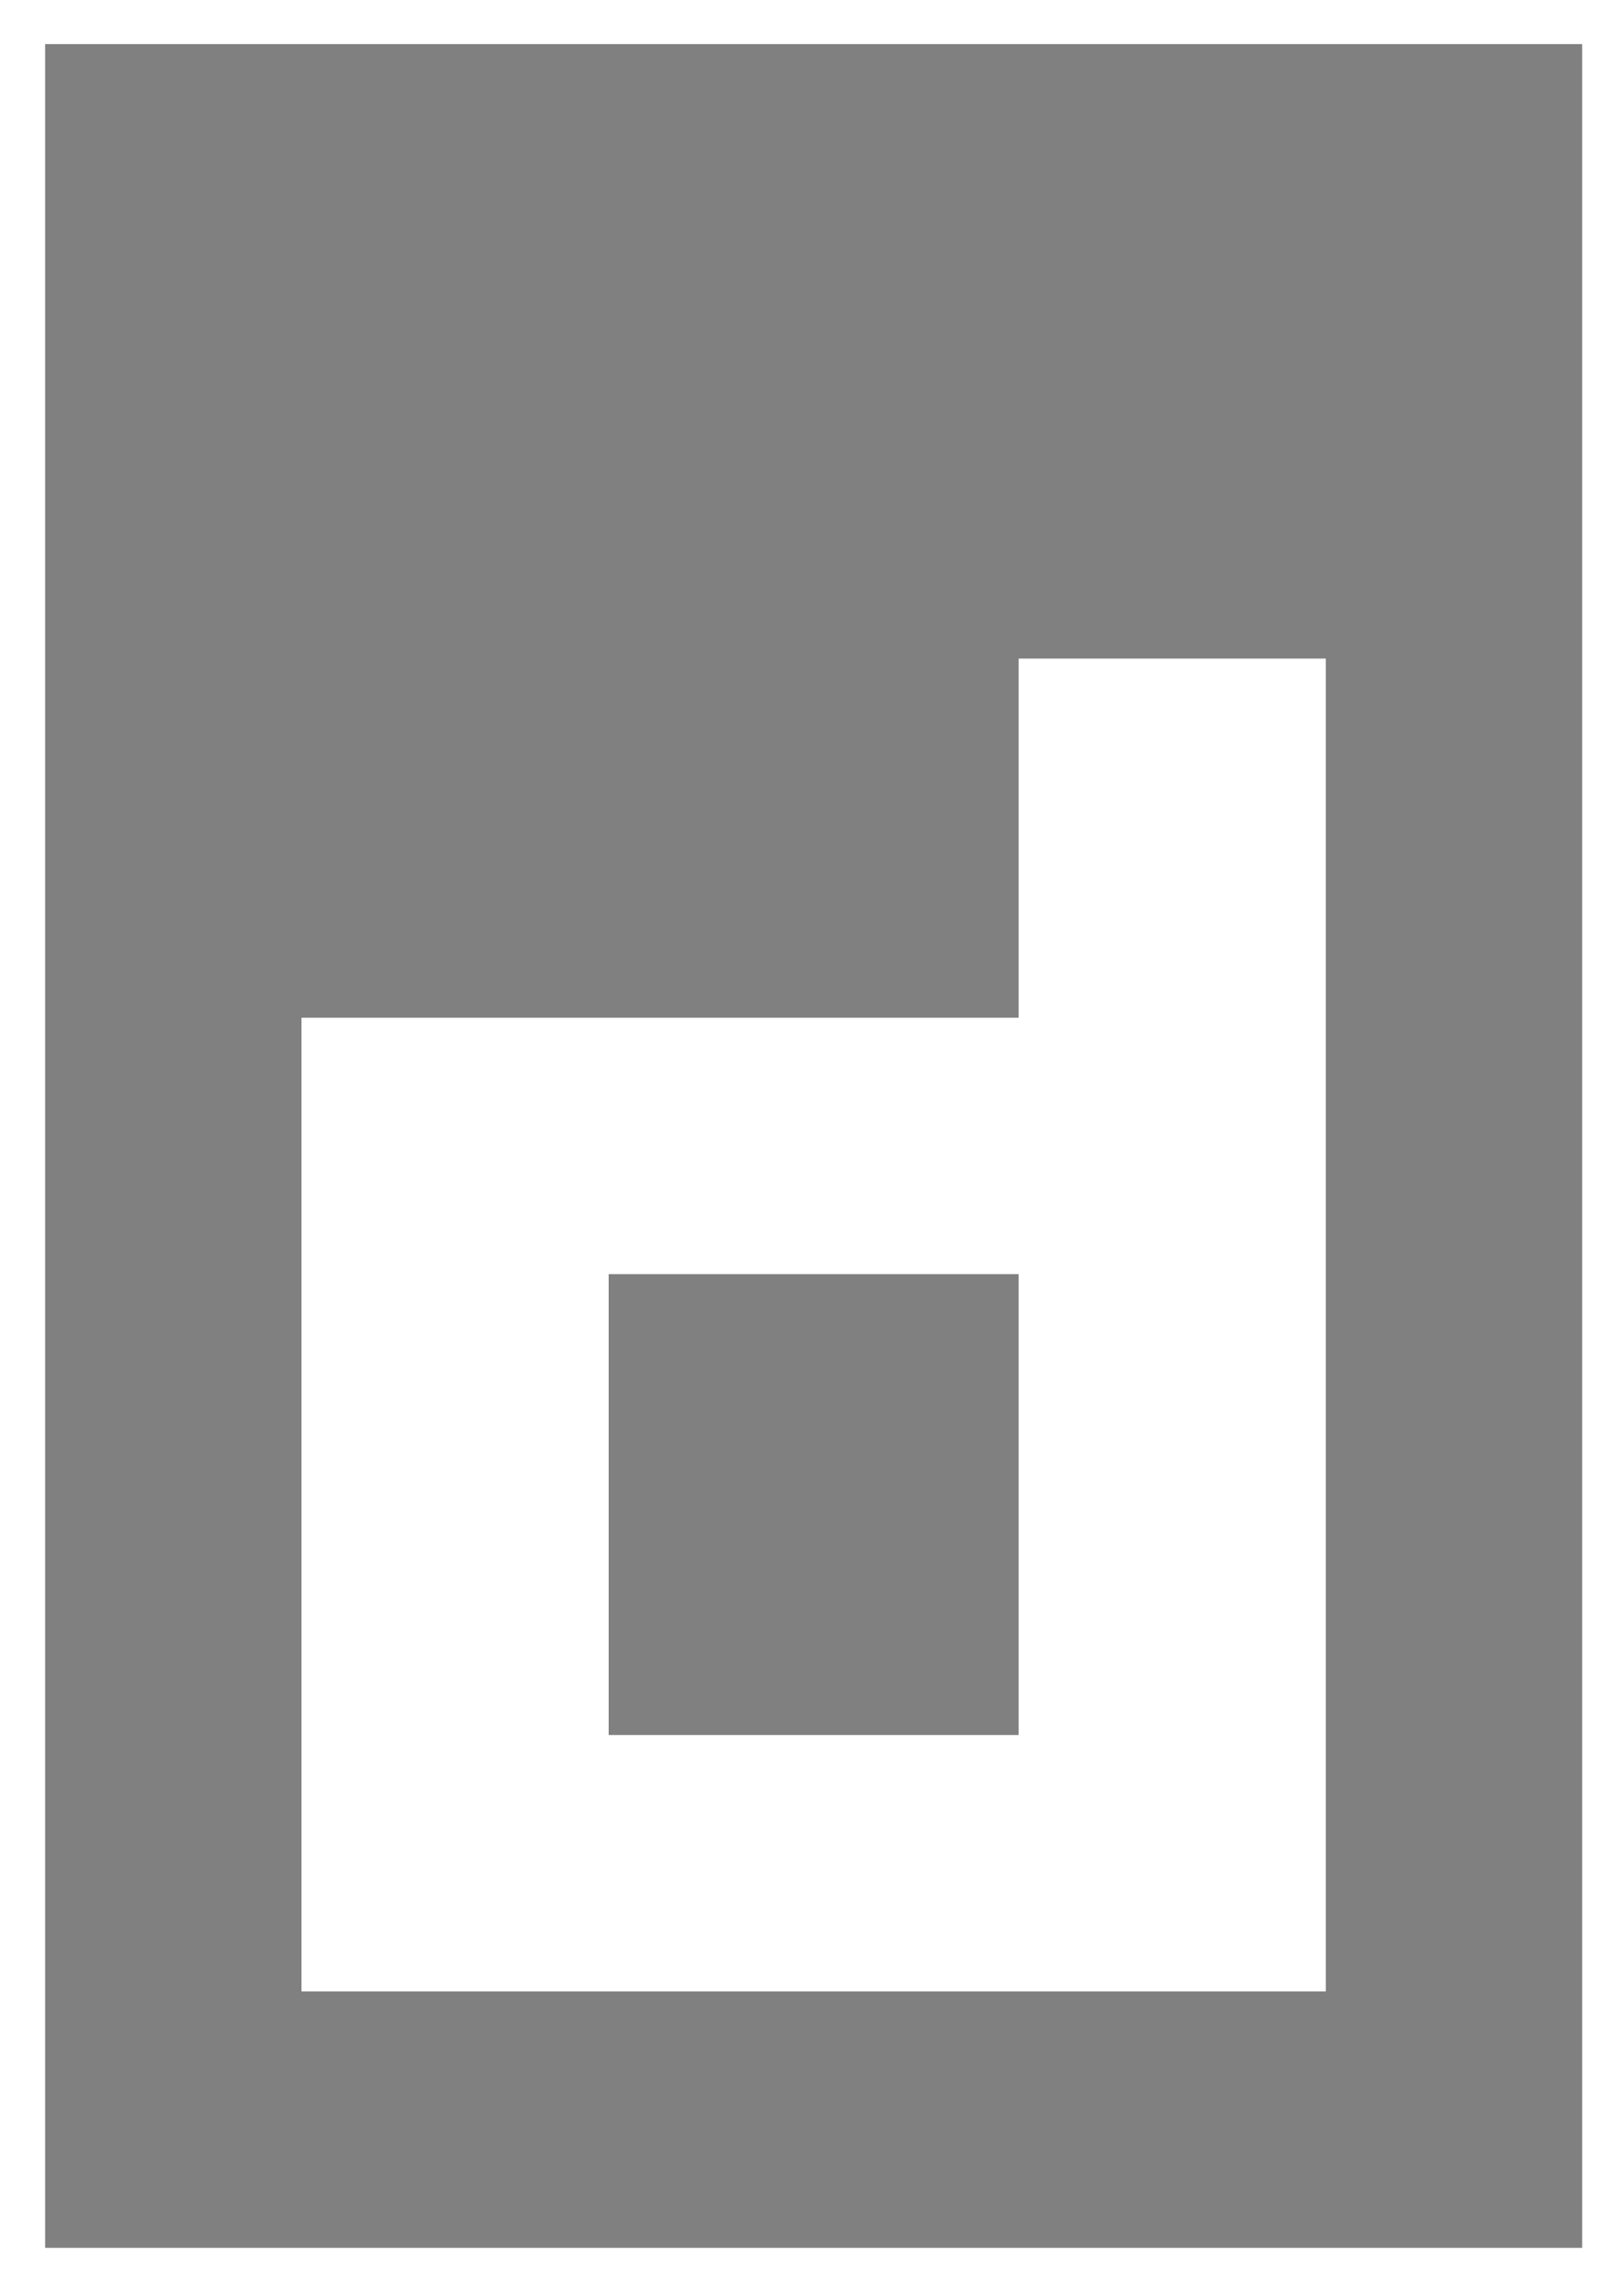 <svg xmlns="http://www.w3.org/2000/svg" role="img" viewBox="30.84 -0.16 153.31 216.06"><style>svg {enable-background:new 0 0 216 216}</style><path d="M35.1 4v208h145.1V4H35.1zm121 183.8H59.3V95.9H127V62h29v125.8z" fill="grey"/><path d="M88.3 120.1H127v43.5H88.3z" fill="grey"/></svg>
